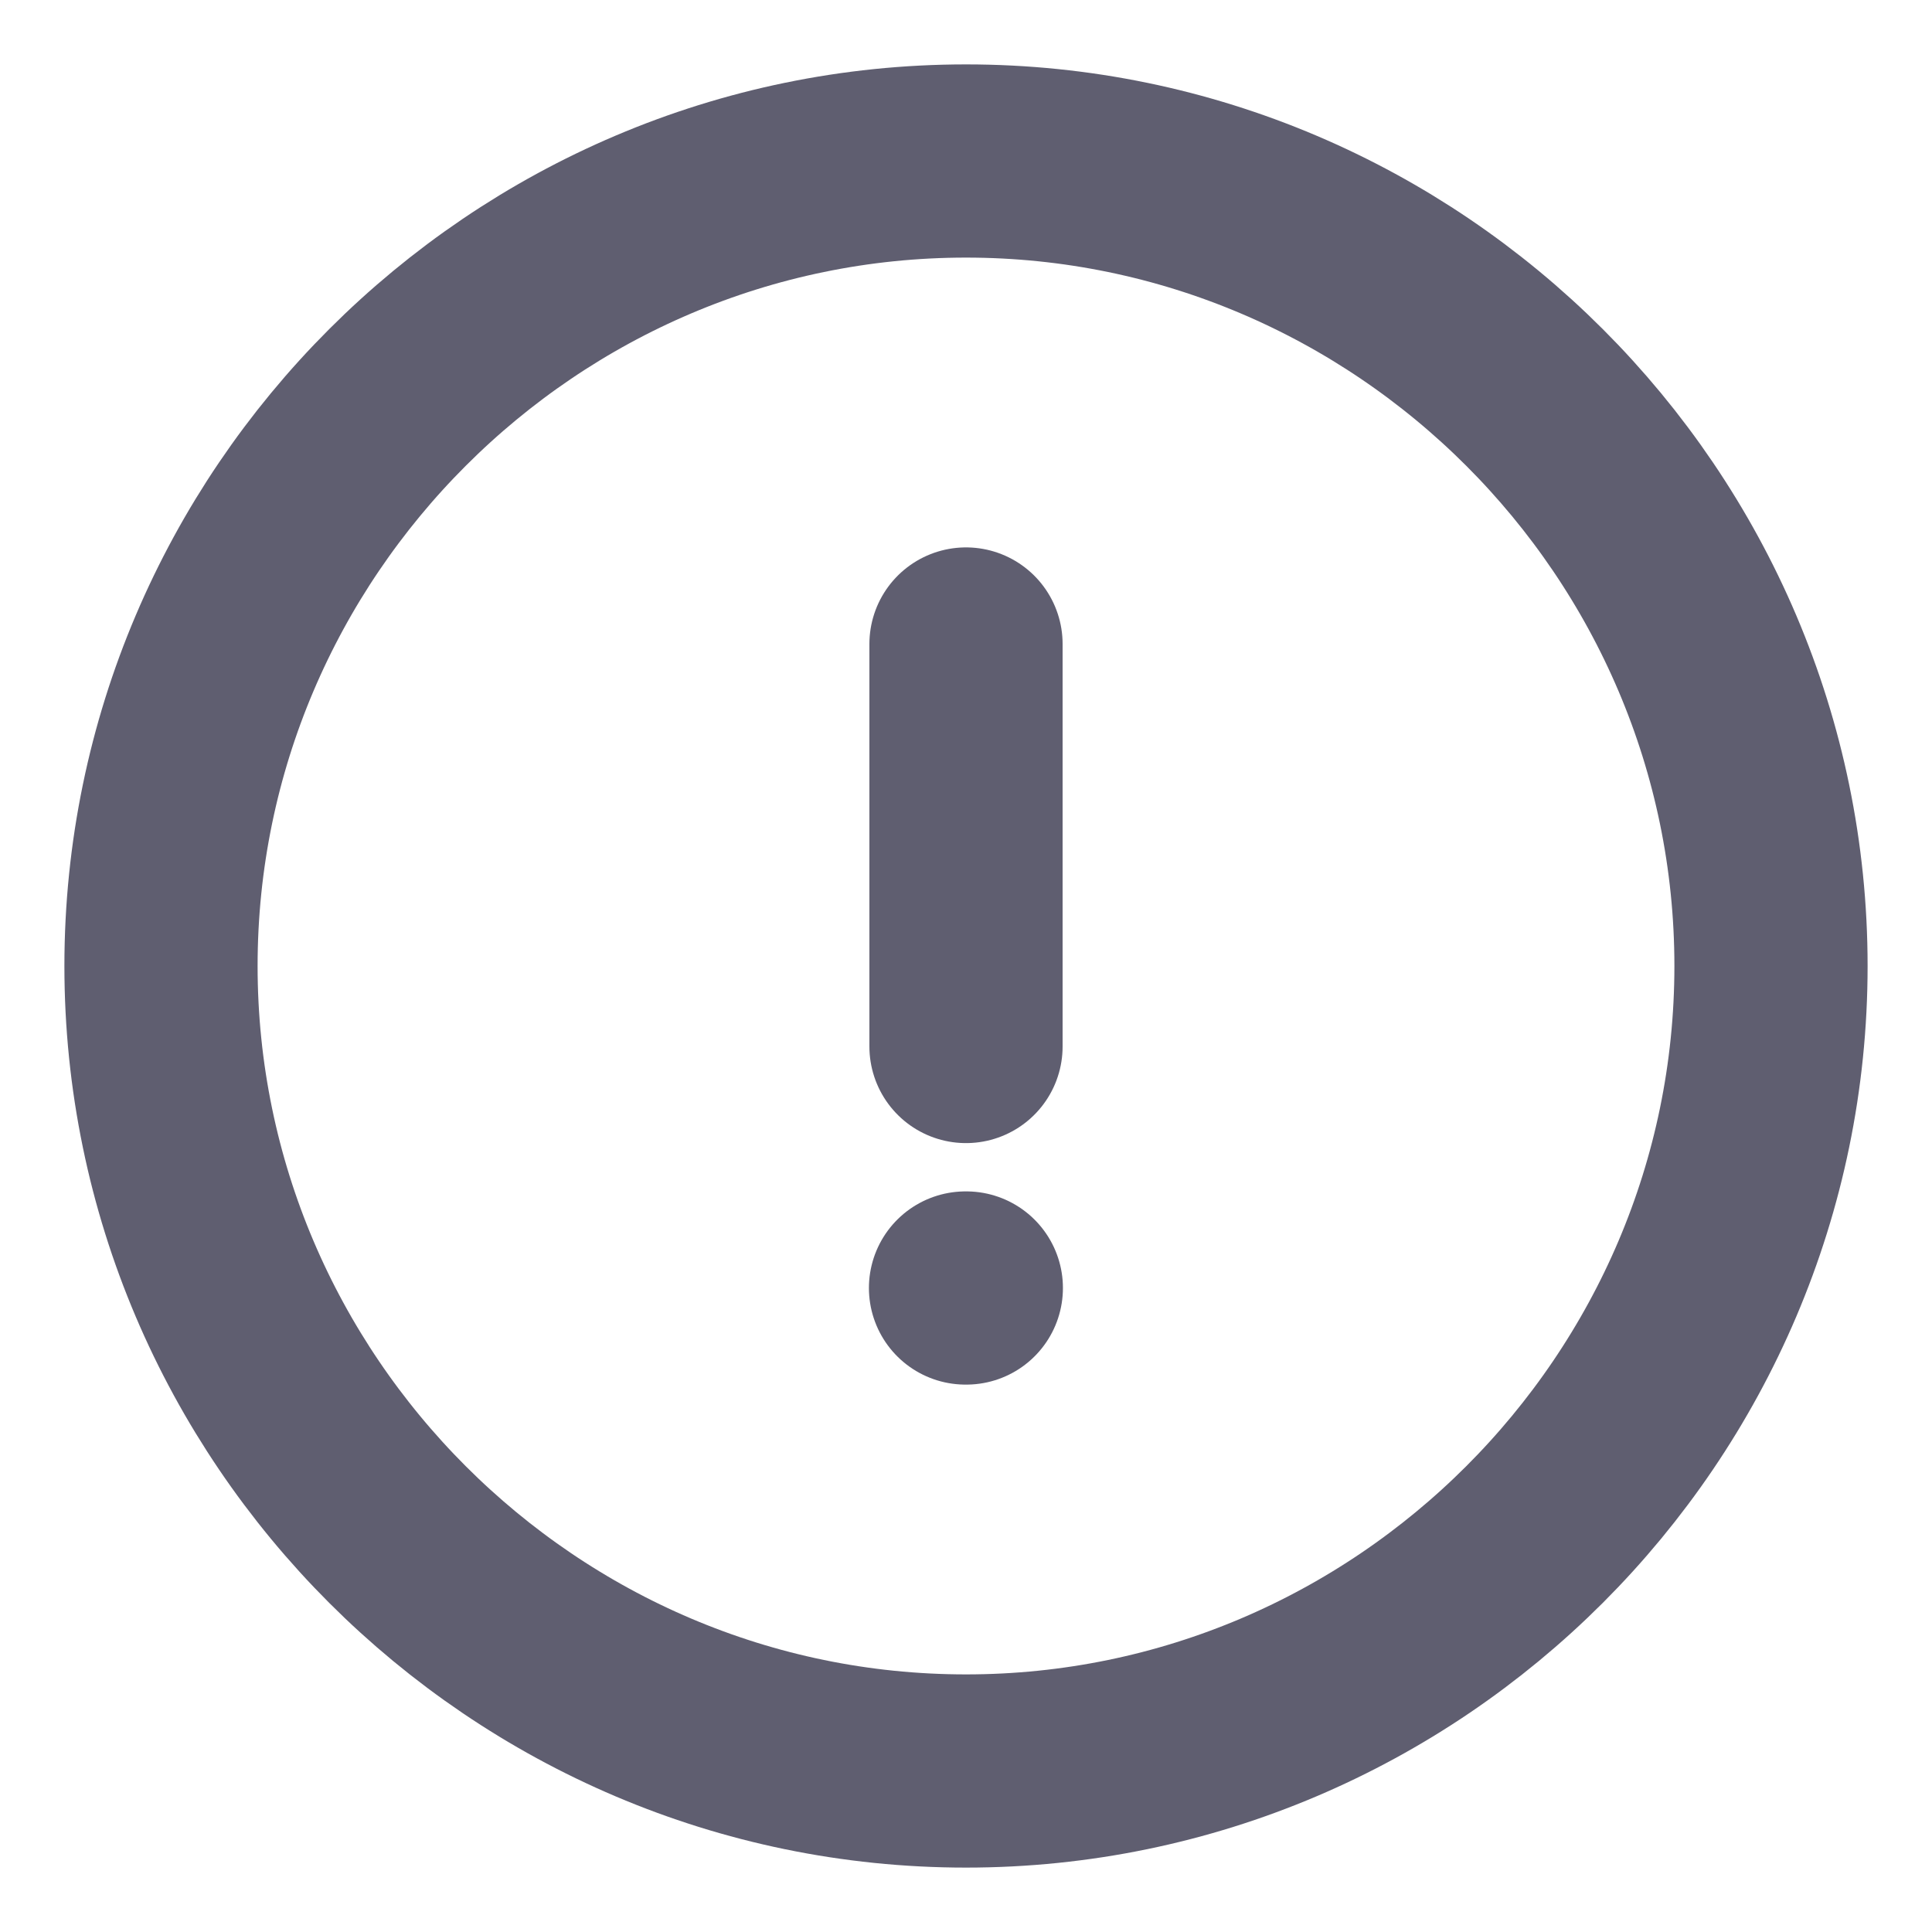 <svg width="12" height="12" viewBox="0 0 12 12" fill="none" xmlns="http://www.w3.org/2000/svg">
<path d="M6 11C8.75 11 11 8.75 11 6C11 3.25 8.75 1 6 1C3.25 1 1 3.25 1 6C1 8.75 3.25 11 6 11Z" stroke="#5F5E70" stroke-width="1.2" stroke-linecap="round" stroke-linejoin="round"/>
<path d="M6 4V6.5" stroke="#5F5E70" stroke-width="1.2" stroke-linecap="round" stroke-linejoin="round"/>
<path d="M5.997 8H6.002" stroke="#5F5E70" stroke-width="1.2" stroke-linecap="round" stroke-linejoin="round"/>
</svg>
